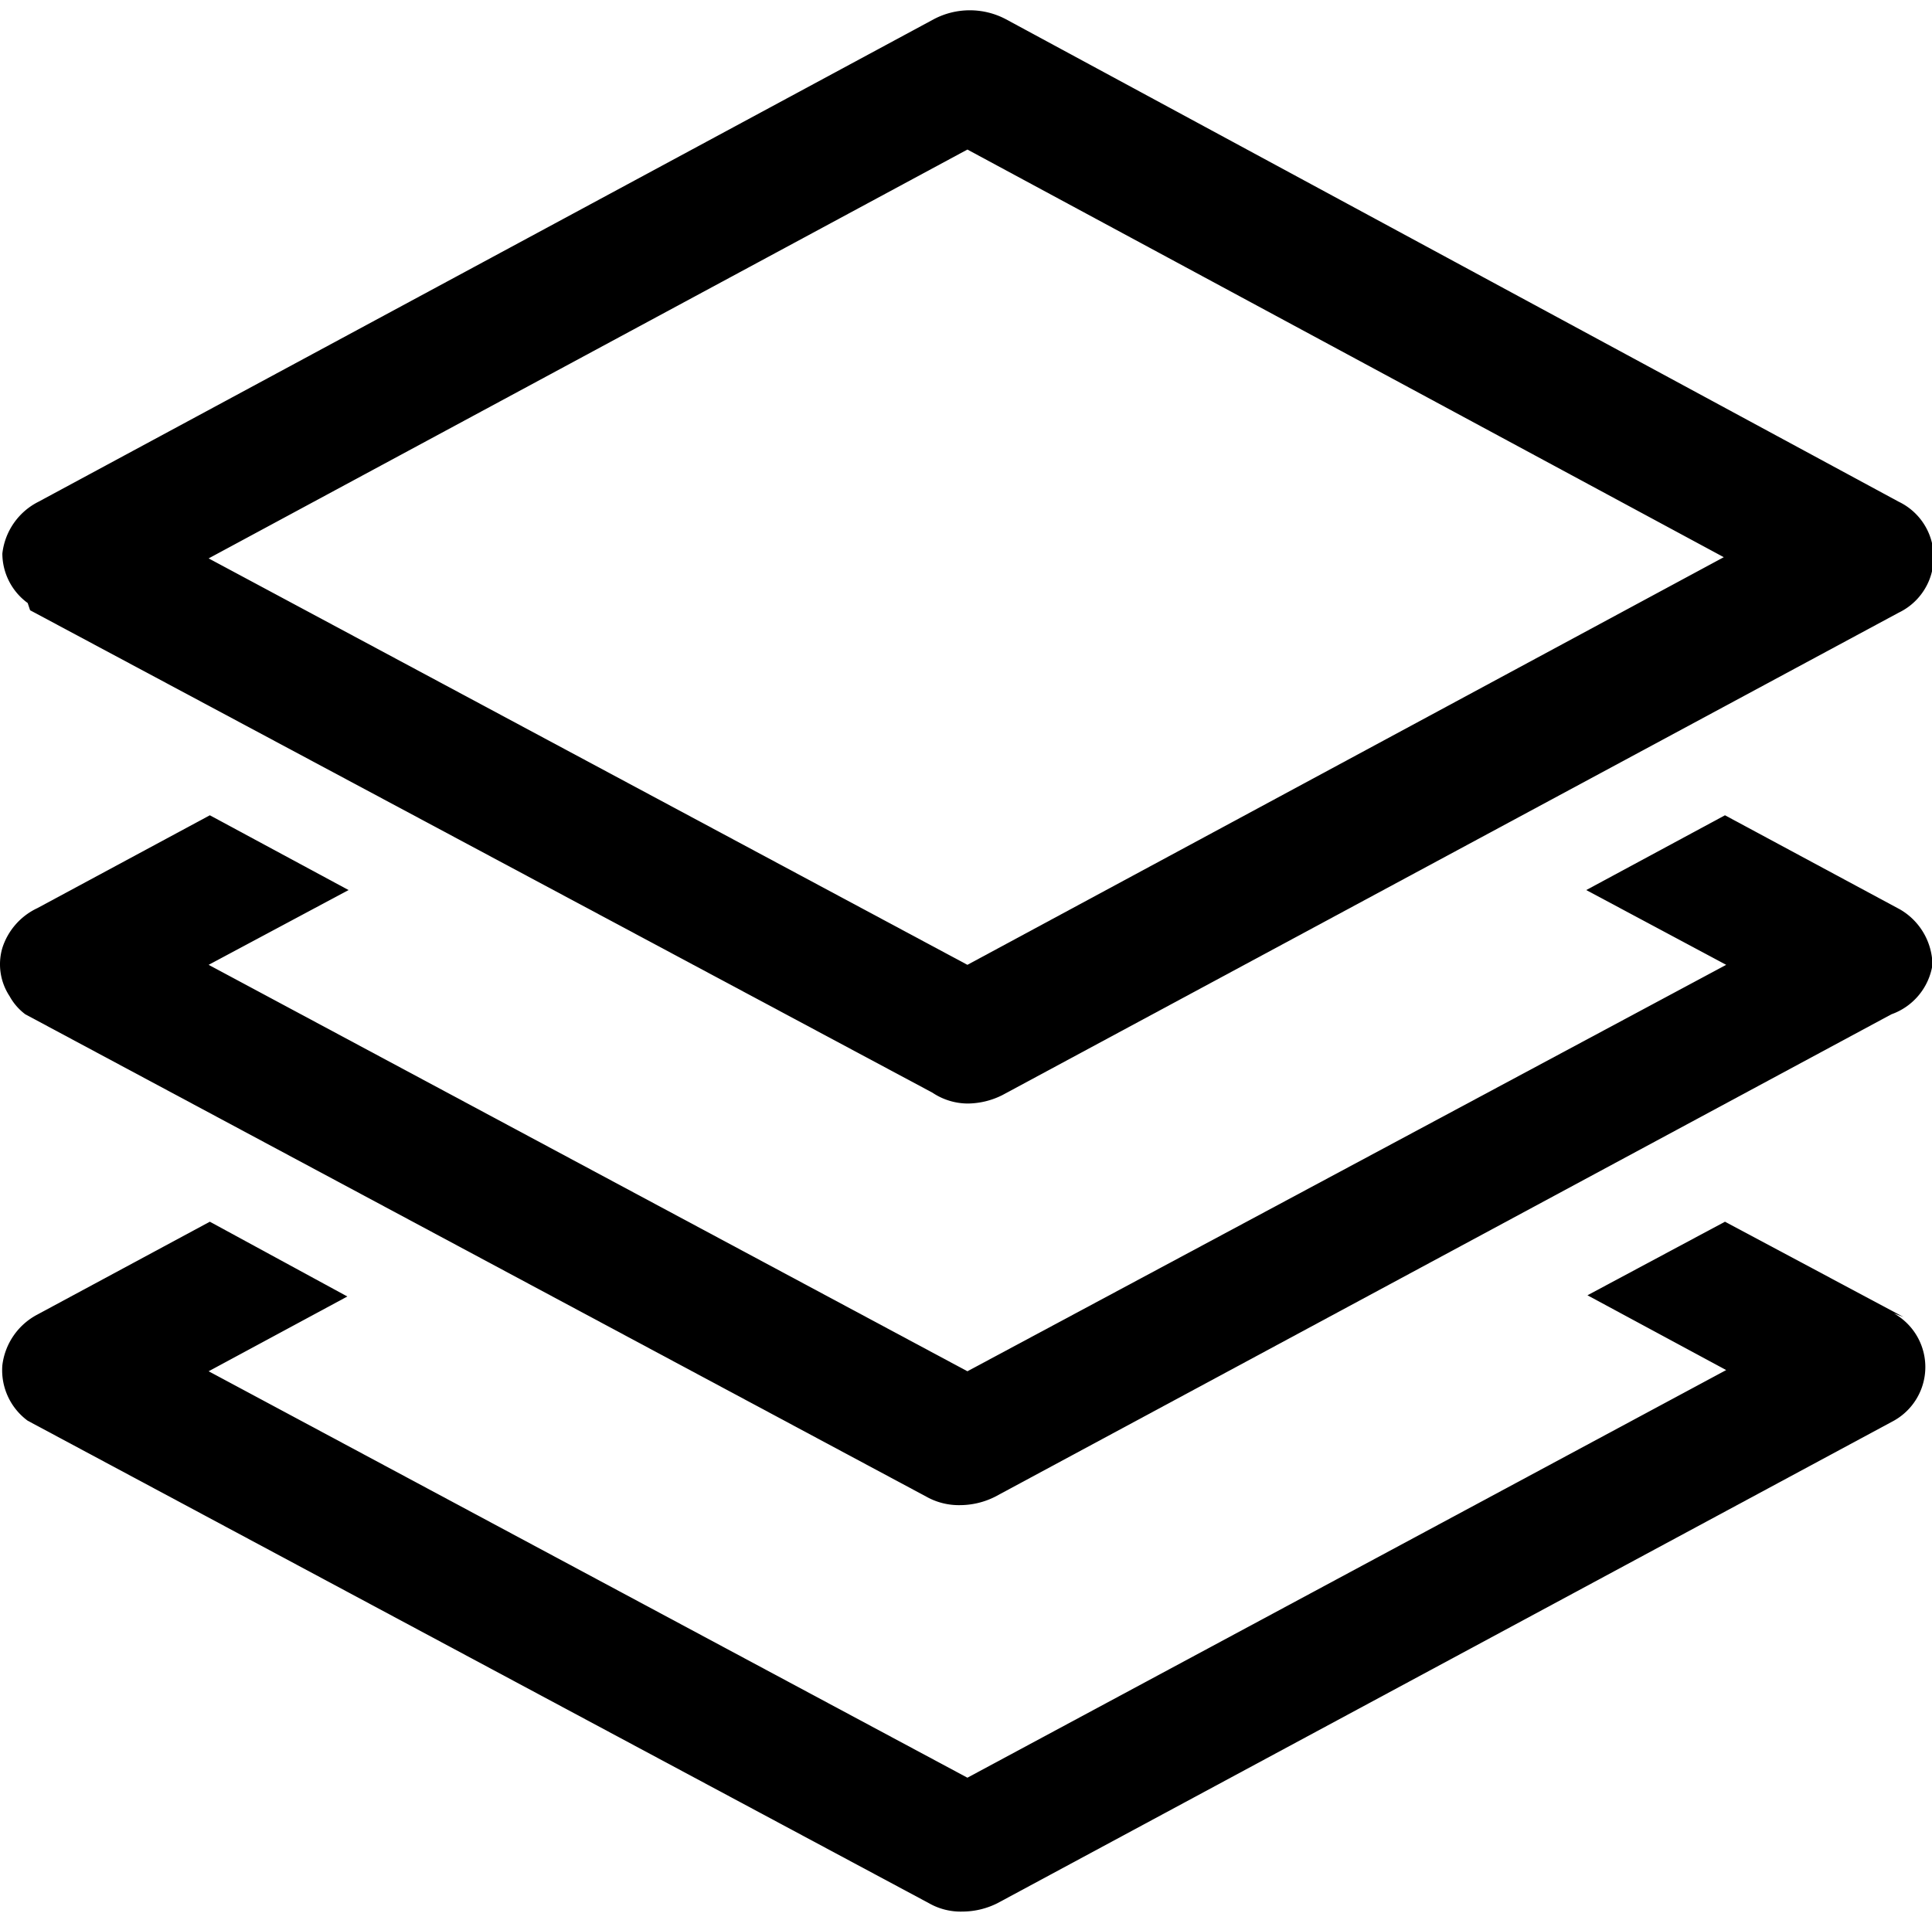 <?xml version="1.0" standalone="no"?>
<!DOCTYPE svg PUBLIC "-//W3C//DTD SVG 1.1//EN" "http://www.w3.org/Graphics/SVG/1.1/DTD/svg11.dtd">
<svg t="1757314427452" class="icon" viewBox="0 0 1025 1024" version="1.1"
  xmlns="http://www.w3.org/2000/svg" p-id="76462" xmlns:xlink="http://www.w3.org/1999/xlink"
  width="256.25" height="256">
  <path
    d="M111.328 432.64l-91.52 49.28a35.2 35.2 0 0 0-18.56 21.12 30.72 30.72 0 0 0 3.84 25.6 30.08 30.08 0 0 0 8.32 9.6l478.08 256a35.2 35.2 0 0 0 17.92 4.48 41.6 41.6 0 0 0 18.56-4.48l475.52-256A33.28 33.28 0 0 0 1025.248 512a34.56 34.56 0 0 0-17.28-29.44l-92.8-49.92-73.6 39.68 74.24 39.68L513.248 727.68 110.688 512l74.24-39.68z"
    p-id="76463"></path>
  <path
    d="M15.968 323.84l478.72 256a33.92 33.92 0 0 0 18.56 5.76 41.6 41.6 0 0 0 18.56-4.48l475.52-256a32.64 32.64 0 0 0 0-58.88l-473.6-256a40.96 40.96 0 0 0-38.4 0l-474.88 256a35.2 35.2 0 0 0-19.2 27.52 32.64 32.64 0 0 0 13.44 26.24zM513.248 79.36l401.28 216.32L513.248 512 110.688 296.32zM1009.888 698.88l-94.72-50.56-72.96 39.04 73.6 39.68L513.248 943.36l-402.56-215.68 73.6-39.68-72.96-39.68-91.52 49.28a35.2 35.2 0 0 0-18.56 26.88 33.28 33.28 0 0 0 13.44 29.44l478.08 256a33.92 33.92 0 0 0 17.92 4.48 41.6 41.6 0 0 0 18.56-4.48l475.52-256a32.64 32.64 0 0 0 0-56.96z"
    p-id="76464"></path>
</svg>